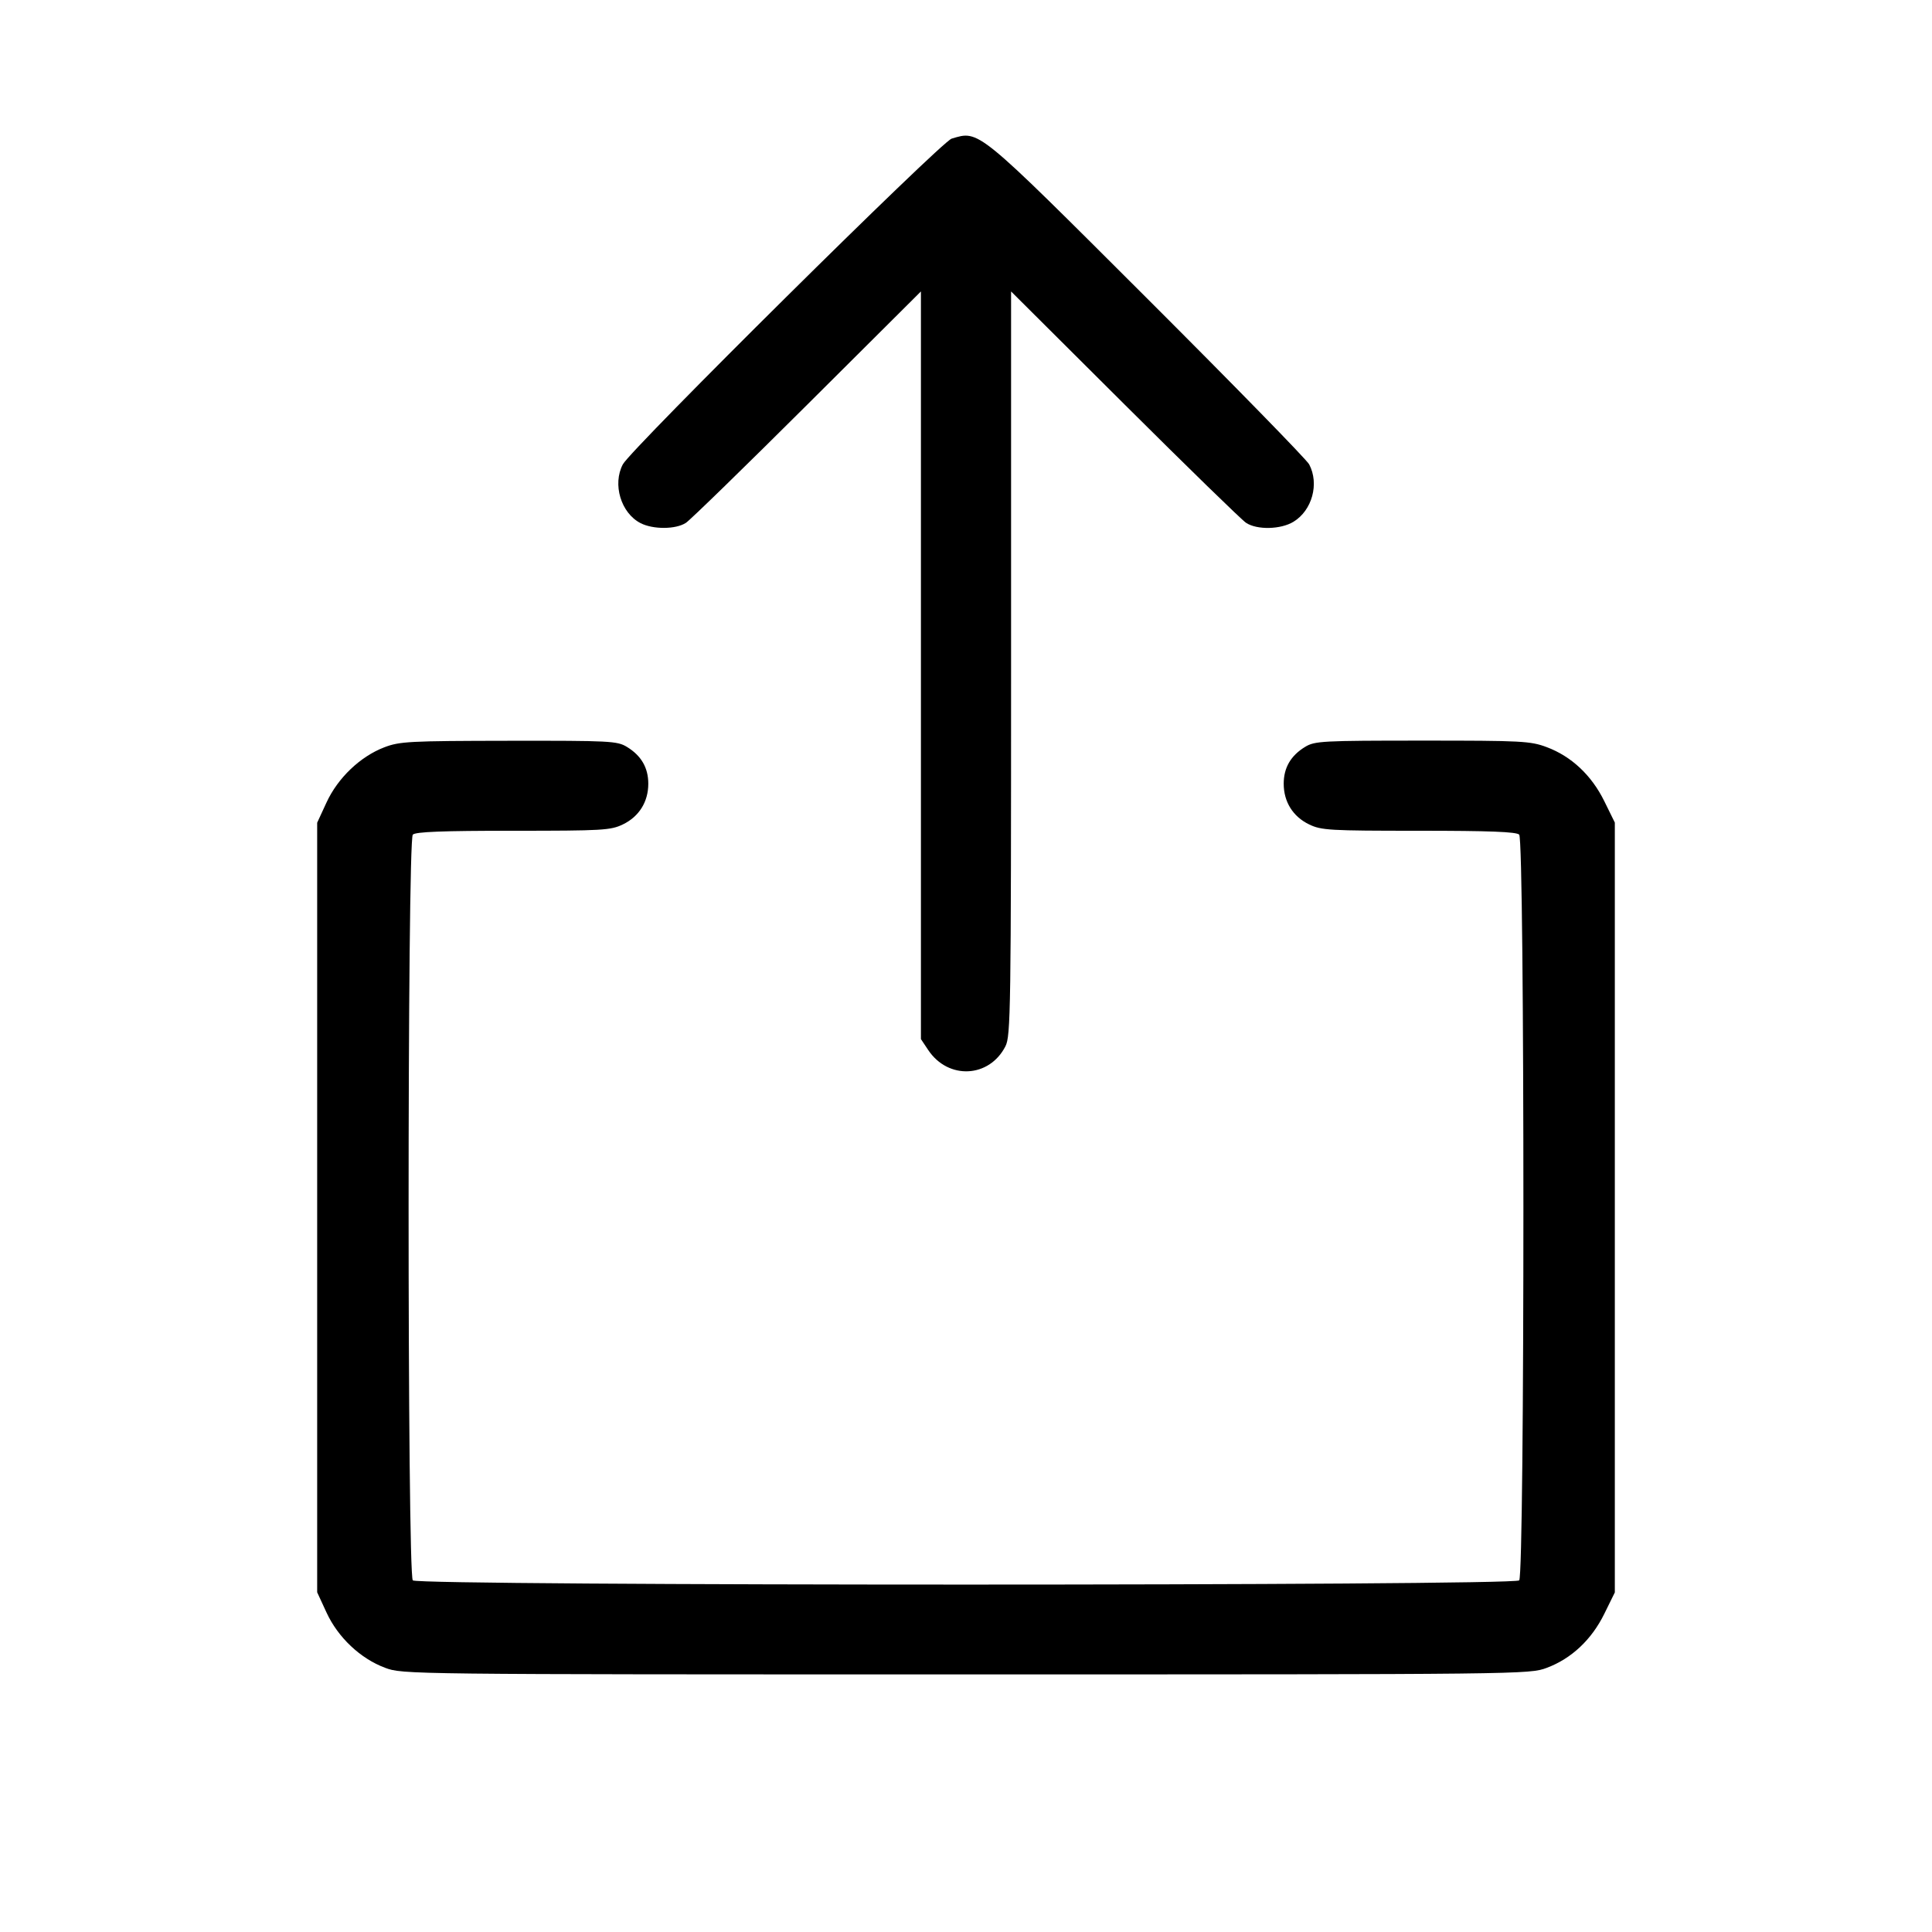 <svg fill="currentColor" viewBox="0 0 256 256" xmlns="http://www.w3.org/2000/svg"><path d="M126.094 18.371 C 124.700 18.787,83.615 59.488,82.532 61.525 C 81.132 64.161,82.274 67.972,84.867 69.313 C 86.534 70.175,89.560 70.156,90.892 69.276 C 91.472 68.892,98.715 61.837,106.987 53.598 L 122.027 38.618 122.027 88.152 L 122.027 137.687 122.995 139.137 C 125.645 143.103,131.084 142.837,133.226 138.636 C 133.923 137.269,133.972 133.967,133.973 87.896 L 133.973 38.618 149.013 53.598 C 157.285 61.837,164.528 68.892,165.108 69.276 C 166.561 70.236,169.704 70.167,171.393 69.137 C 173.870 67.627,174.833 64.094,173.468 61.525 C 173.131 60.892,163.482 51.014,152.027 39.574 C 129.291 16.870,129.781 17.271,126.094 18.371 M50.902 99.030 C 47.728 100.251,44.766 103.081,43.268 106.325 L 42.027 109.013 42.027 160.000 L 42.027 210.987 43.268 213.675 C 44.791 216.974,47.751 219.766,51.023 220.990 C 53.353 221.862,53.759 221.867,128.000 221.867 C 201.998 221.867,202.654 221.859,204.953 220.999 C 208.217 219.778,210.888 217.273,212.571 213.853 L 213.973 211.005 213.973 160.000 L 213.973 108.995 212.571 106.147 C 210.888 102.727,208.217 100.222,204.953 99.001 C 202.793 98.192,201.670 98.133,188.464 98.135 C 175.171 98.136,174.209 98.188,172.930 98.968 C 171.029 100.127,170.098 101.731,170.098 103.847 C 170.098 106.245,171.317 108.199,173.459 109.236 C 175.078 110.019,176.121 110.080,187.996 110.080 C 197.377 110.080,200.926 110.217,201.301 110.592 C 202.045 111.335,202.045 208.665,201.301 209.408 C 200.557 210.153,55.443 210.153,54.699 209.408 C 53.955 208.665,53.955 111.335,54.699 110.592 C 55.074 110.217,58.623 110.080,68.004 110.080 C 79.879 110.080,80.922 110.019,82.541 109.236 C 84.683 108.199,85.902 106.245,85.902 103.847 C 85.902 101.731,84.971 100.127,83.070 98.968 C 81.788 98.186,80.850 98.138,67.413 98.157 C 54.177 98.176,52.956 98.241,50.902 99.030 " stroke="none" fill-rule="evenodd"></path></svg>